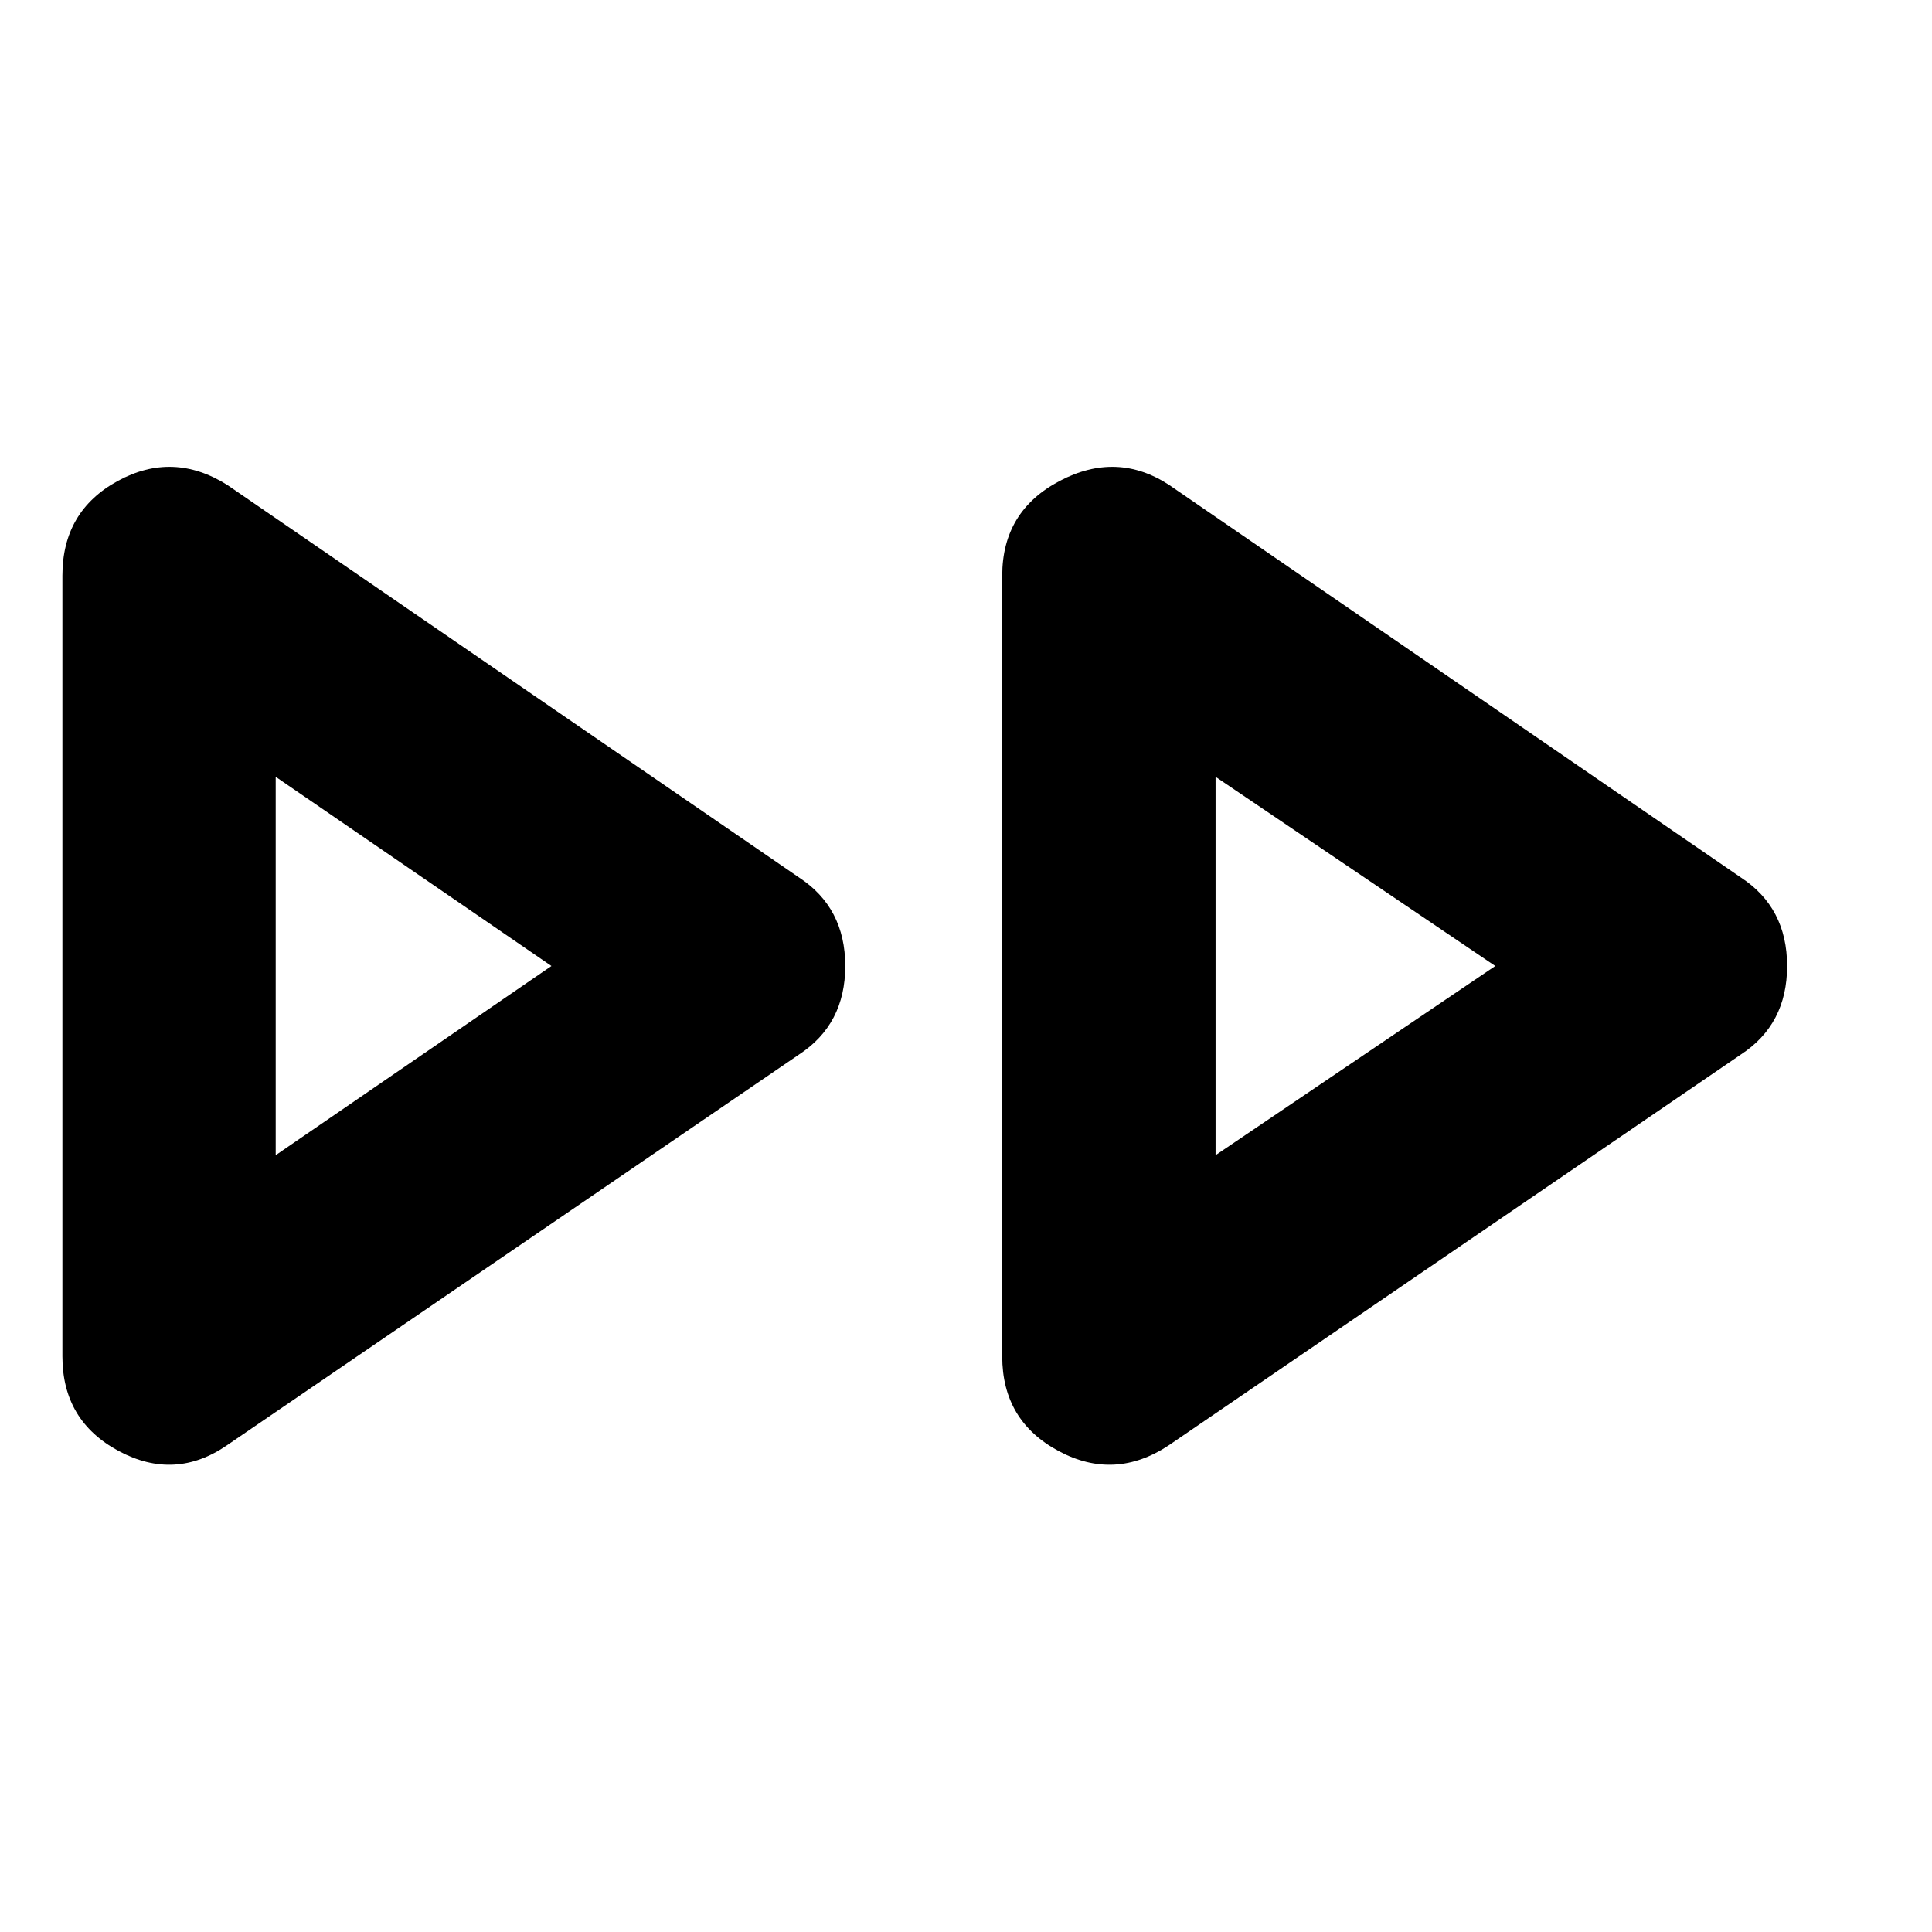 <svg xmlns="http://www.w3.org/2000/svg" height="40" width="40"><path d="M4.708 29.917Q3.625 30.667 2.458 30.042Q1.292 29.417 1.292 28.083V11.917Q1.292 10.583 2.438 9.958Q3.583 9.333 4.708 10.042L16.542 18.167Q17.5 18.792 17.5 20Q17.5 21.208 16.542 21.833ZM24.208 29.917Q23.083 30.667 21.917 30.042Q20.75 29.417 20.75 28.083V11.917Q20.75 10.583 21.938 9.958Q23.125 9.333 24.208 10.042L36.042 18.167Q37 18.792 37 20Q37 21.208 36.042 21.833ZM5.708 20ZM25.167 20ZM5.708 23.917 11.417 20 5.708 16.083ZM25.167 23.917 30.958 20 25.167 16.083Z"/></svg>